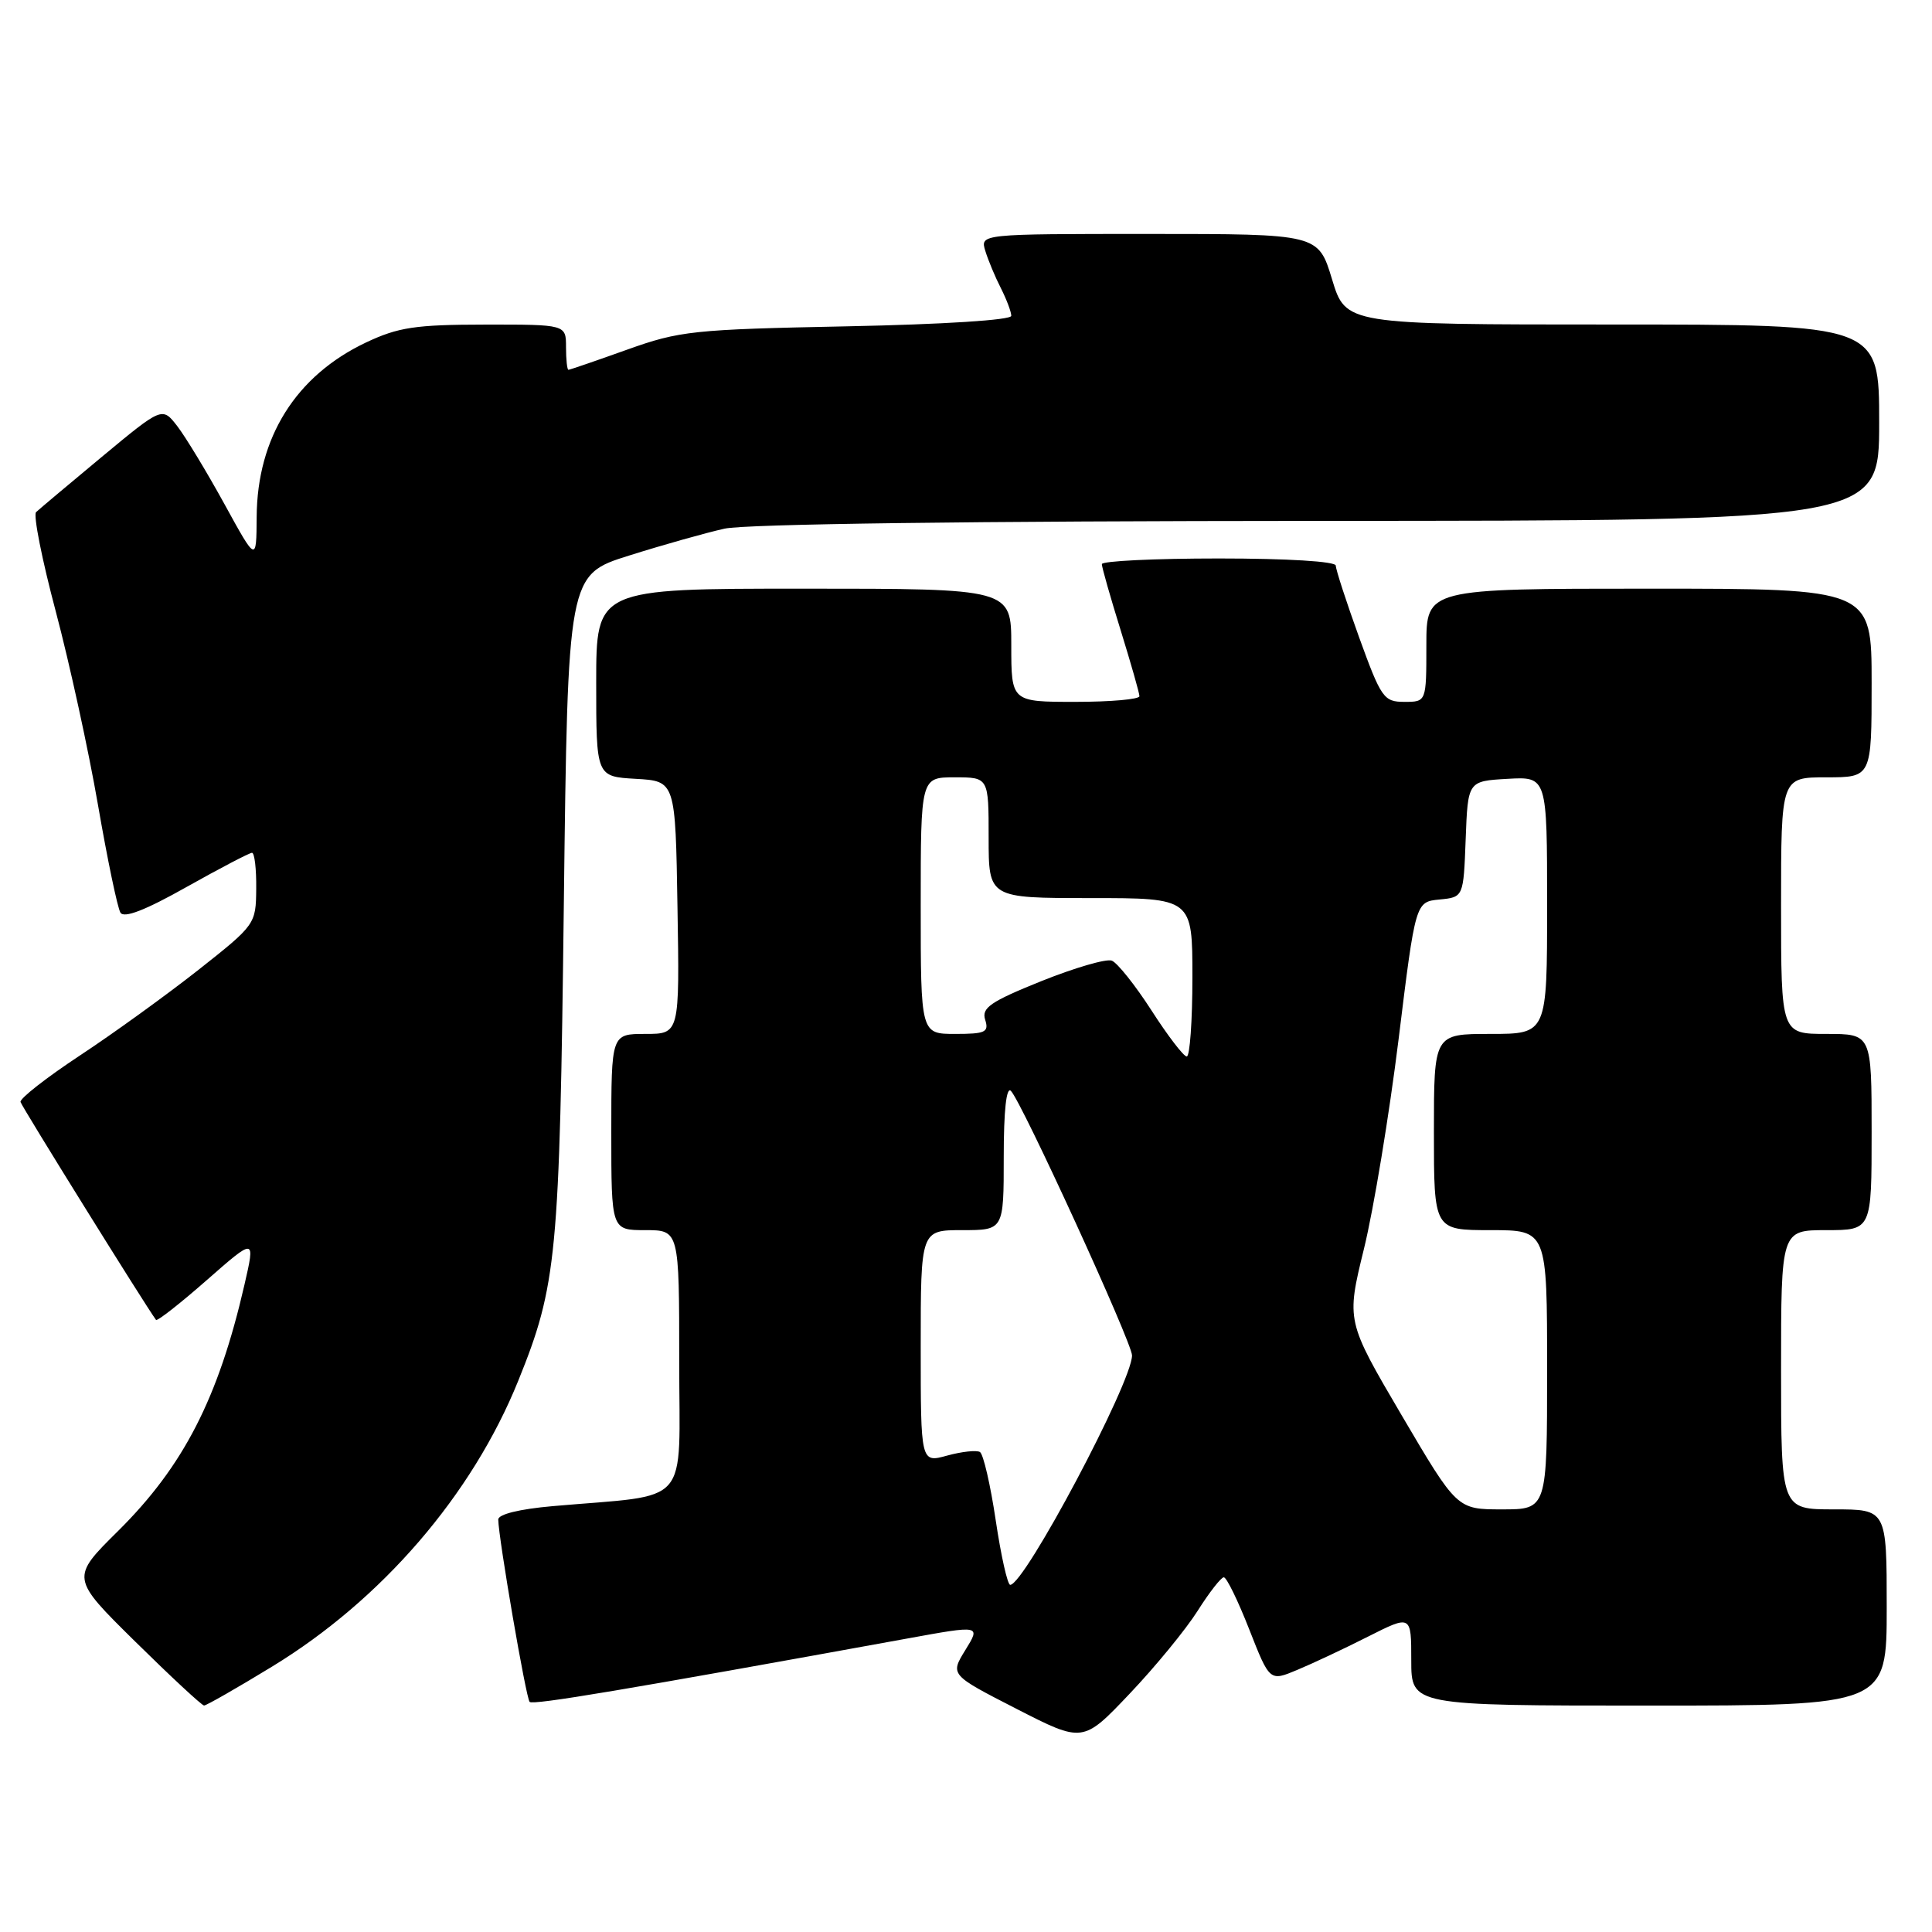 <?xml version="1.0" encoding="UTF-8" standalone="no"?>
<!DOCTYPE svg PUBLIC "-//W3C//DTD SVG 1.1//EN" "http://www.w3.org/Graphics/SVG/1.1/DTD/svg11.dtd" >
<svg xmlns="http://www.w3.org/2000/svg" xmlns:xlink="http://www.w3.org/1999/xlink" version="1.1" viewBox="0 0 256 256">
 <g >
 <path fill="currentColor"
d=" M 158.69 213.45 C 160.23 211.01 161.80 209.00 162.16 209.00 C 162.53 209.00 164.04 212.10 165.53 215.90 C 168.24 222.80 168.24 222.80 171.87 221.28 C 173.87 220.45 178.09 218.47 181.25 216.87 C 187.00 213.97 187.00 213.97 187.00 219.99 C 187.00 226.00 187.00 226.00 218.50 226.00 C 250.00 226.00 250.00 226.00 250.00 213.00 C 250.00 200.00 250.00 200.00 243.00 200.00 C 236.00 200.00 236.00 200.00 236.00 181.50 C 236.00 163.00 236.00 163.00 242.00 163.00 C 248.00 163.00 248.00 163.00 248.00 150.00 C 248.00 137.00 248.00 137.00 242.00 137.00 C 236.00 137.00 236.00 137.00 236.00 120.00 C 236.00 103.00 236.00 103.00 242.00 103.00 C 248.00 103.00 248.00 103.00 248.00 90.50 C 248.00 78.00 248.00 78.00 218.50 78.00 C 189.00 78.00 189.00 78.00 189.00 85.50 C 189.00 93.00 189.00 93.00 186.09 93.00 C 183.36 93.00 183.01 92.51 180.09 84.45 C 178.39 79.74 177.00 75.47 177.00 74.95 C 177.00 74.39 170.60 74.00 161.50 74.00 C 152.97 74.00 146.00 74.34 146.00 74.75 C 146.00 75.16 147.12 79.10 148.49 83.50 C 149.85 87.90 150.98 91.84 150.98 92.25 C 150.99 92.66 147.18 93.00 142.50 93.00 C 134.00 93.00 134.00 93.00 134.00 85.50 C 134.00 78.00 134.00 78.00 106.50 78.00 C 79.00 78.00 79.00 78.00 79.00 90.45 C 79.00 102.90 79.00 102.90 84.25 103.20 C 89.50 103.50 89.50 103.50 89.77 120.25 C 90.05 137.00 90.05 137.00 85.52 137.00 C 81.00 137.00 81.00 137.00 81.00 150.00 C 81.00 163.00 81.00 163.00 85.50 163.00 C 90.00 163.00 90.00 163.00 90.00 180.41 C 90.00 200.01 91.81 197.94 73.25 199.57 C 68.81 199.96 66.01 200.65 66.02 201.35 C 66.07 203.92 69.70 225.03 70.18 225.51 C 70.63 225.96 82.74 223.93 120.23 217.11 C 129.95 215.34 129.95 215.34 127.92 218.63 C 125.89 221.92 125.89 221.92 134.69 226.43 C 143.50 230.94 143.50 230.94 149.69 224.42 C 153.09 220.84 157.14 215.90 158.69 213.45 Z  M 36.04 220.84 C 50.61 211.96 62.56 198.08 68.67 182.96 C 73.79 170.29 74.15 166.50 74.71 119.83 C 75.24 76.16 75.24 76.16 83.37 73.61 C 87.84 72.20 93.53 70.60 96.00 70.05 C 98.78 69.43 128.89 69.04 174.75 69.02 C 249.00 69.00 249.00 69.00 249.00 56.00 C 249.00 43.00 249.00 43.00 213.66 43.00 C 178.32 43.00 178.32 43.00 176.50 37.00 C 174.68 31.00 174.68 31.00 152.27 31.00 C 129.87 31.00 129.87 31.00 130.56 33.25 C 130.94 34.49 131.87 36.72 132.63 38.20 C 133.38 39.69 134.00 41.33 134.00 41.85 C 134.00 42.41 125.04 42.98 112.25 43.24 C 91.82 43.65 90.05 43.84 83.07 46.34 C 78.99 47.80 75.50 49.00 75.32 49.00 C 75.15 49.00 75.00 47.65 75.00 46.00 C 75.00 43.00 75.00 43.00 64.25 43.01 C 55.04 43.02 52.78 43.36 48.50 45.38 C 39.21 49.78 34.07 57.97 34.01 68.50 C 33.97 74.50 33.97 74.50 29.74 66.79 C 27.41 62.55 24.60 57.91 23.50 56.48 C 21.50 53.89 21.50 53.89 13.50 60.53 C 9.10 64.19 5.18 67.48 4.78 67.86 C 4.39 68.23 5.56 74.15 7.39 81.02 C 9.21 87.88 11.73 99.41 12.98 106.64 C 14.23 113.87 15.57 120.30 15.96 120.93 C 16.43 121.70 19.24 120.62 24.72 117.53 C 29.16 115.04 33.06 113.00 33.39 113.00 C 33.73 113.00 33.98 115.14 33.95 117.75 C 33.91 122.46 33.84 122.55 26.31 128.50 C 22.12 131.80 15.06 136.91 10.60 139.85 C 6.15 142.79 2.60 145.56 2.72 146.02 C 2.89 146.65 19.21 172.90 20.67 174.89 C 20.82 175.11 23.85 172.74 27.39 169.63 C 33.83 163.98 33.83 163.98 32.39 170.24 C 28.93 185.28 24.32 194.26 15.67 202.84 C 9.36 209.08 9.36 209.08 17.93 217.53 C 22.64 222.17 26.74 225.98 27.04 225.99 C 27.34 225.99 31.39 223.68 36.04 220.84 Z  M 131.94 201.46 C 131.24 196.76 130.30 192.68 129.85 192.40 C 129.40 192.13 127.45 192.34 125.51 192.87 C 122.00 193.84 122.00 193.84 122.00 178.42 C 122.00 163.00 122.00 163.00 127.50 163.00 C 133.00 163.00 133.00 163.00 133.00 153.30 C 133.00 147.15 133.35 143.95 133.95 144.55 C 135.37 145.97 150.00 177.92 150.00 179.60 C 150.00 183.16 135.75 210.00 133.86 210.00 C 133.50 210.00 132.64 206.15 131.94 201.46 Z  M 185.72 187.52 C 178.39 175.04 178.39 175.04 180.73 165.48 C 182.02 160.22 184.08 147.72 185.32 137.71 C 187.56 119.50 187.56 119.50 190.74 119.19 C 193.92 118.88 193.92 118.88 194.21 111.19 C 194.50 103.50 194.50 103.50 199.75 103.20 C 205.00 102.90 205.00 102.90 205.00 119.95 C 205.00 137.00 205.00 137.00 197.50 137.00 C 190.00 137.00 190.00 137.00 190.00 150.00 C 190.00 163.00 190.00 163.00 197.50 163.00 C 205.00 163.00 205.00 163.00 205.00 181.50 C 205.00 200.00 205.00 200.00 199.03 200.00 C 193.06 200.00 193.06 200.00 185.72 187.52 Z  M 152.58 133.89 C 150.42 130.54 148.05 127.57 147.32 127.29 C 146.59 127.01 142.38 128.24 137.97 130.01 C 131.22 132.73 130.04 133.55 130.54 135.12 C 131.06 136.77 130.58 137.00 126.57 137.00 C 122.00 137.00 122.00 137.00 122.00 120.00 C 122.00 103.00 122.00 103.00 126.50 103.00 C 131.00 103.00 131.00 103.00 131.00 111.00 C 131.00 119.00 131.00 119.00 144.50 119.00 C 158.00 119.00 158.00 119.00 158.00 129.50 C 158.00 135.28 157.66 140.00 157.25 139.99 C 156.84 139.99 154.73 137.24 152.58 133.89 Z "/>
</g>
</svg>